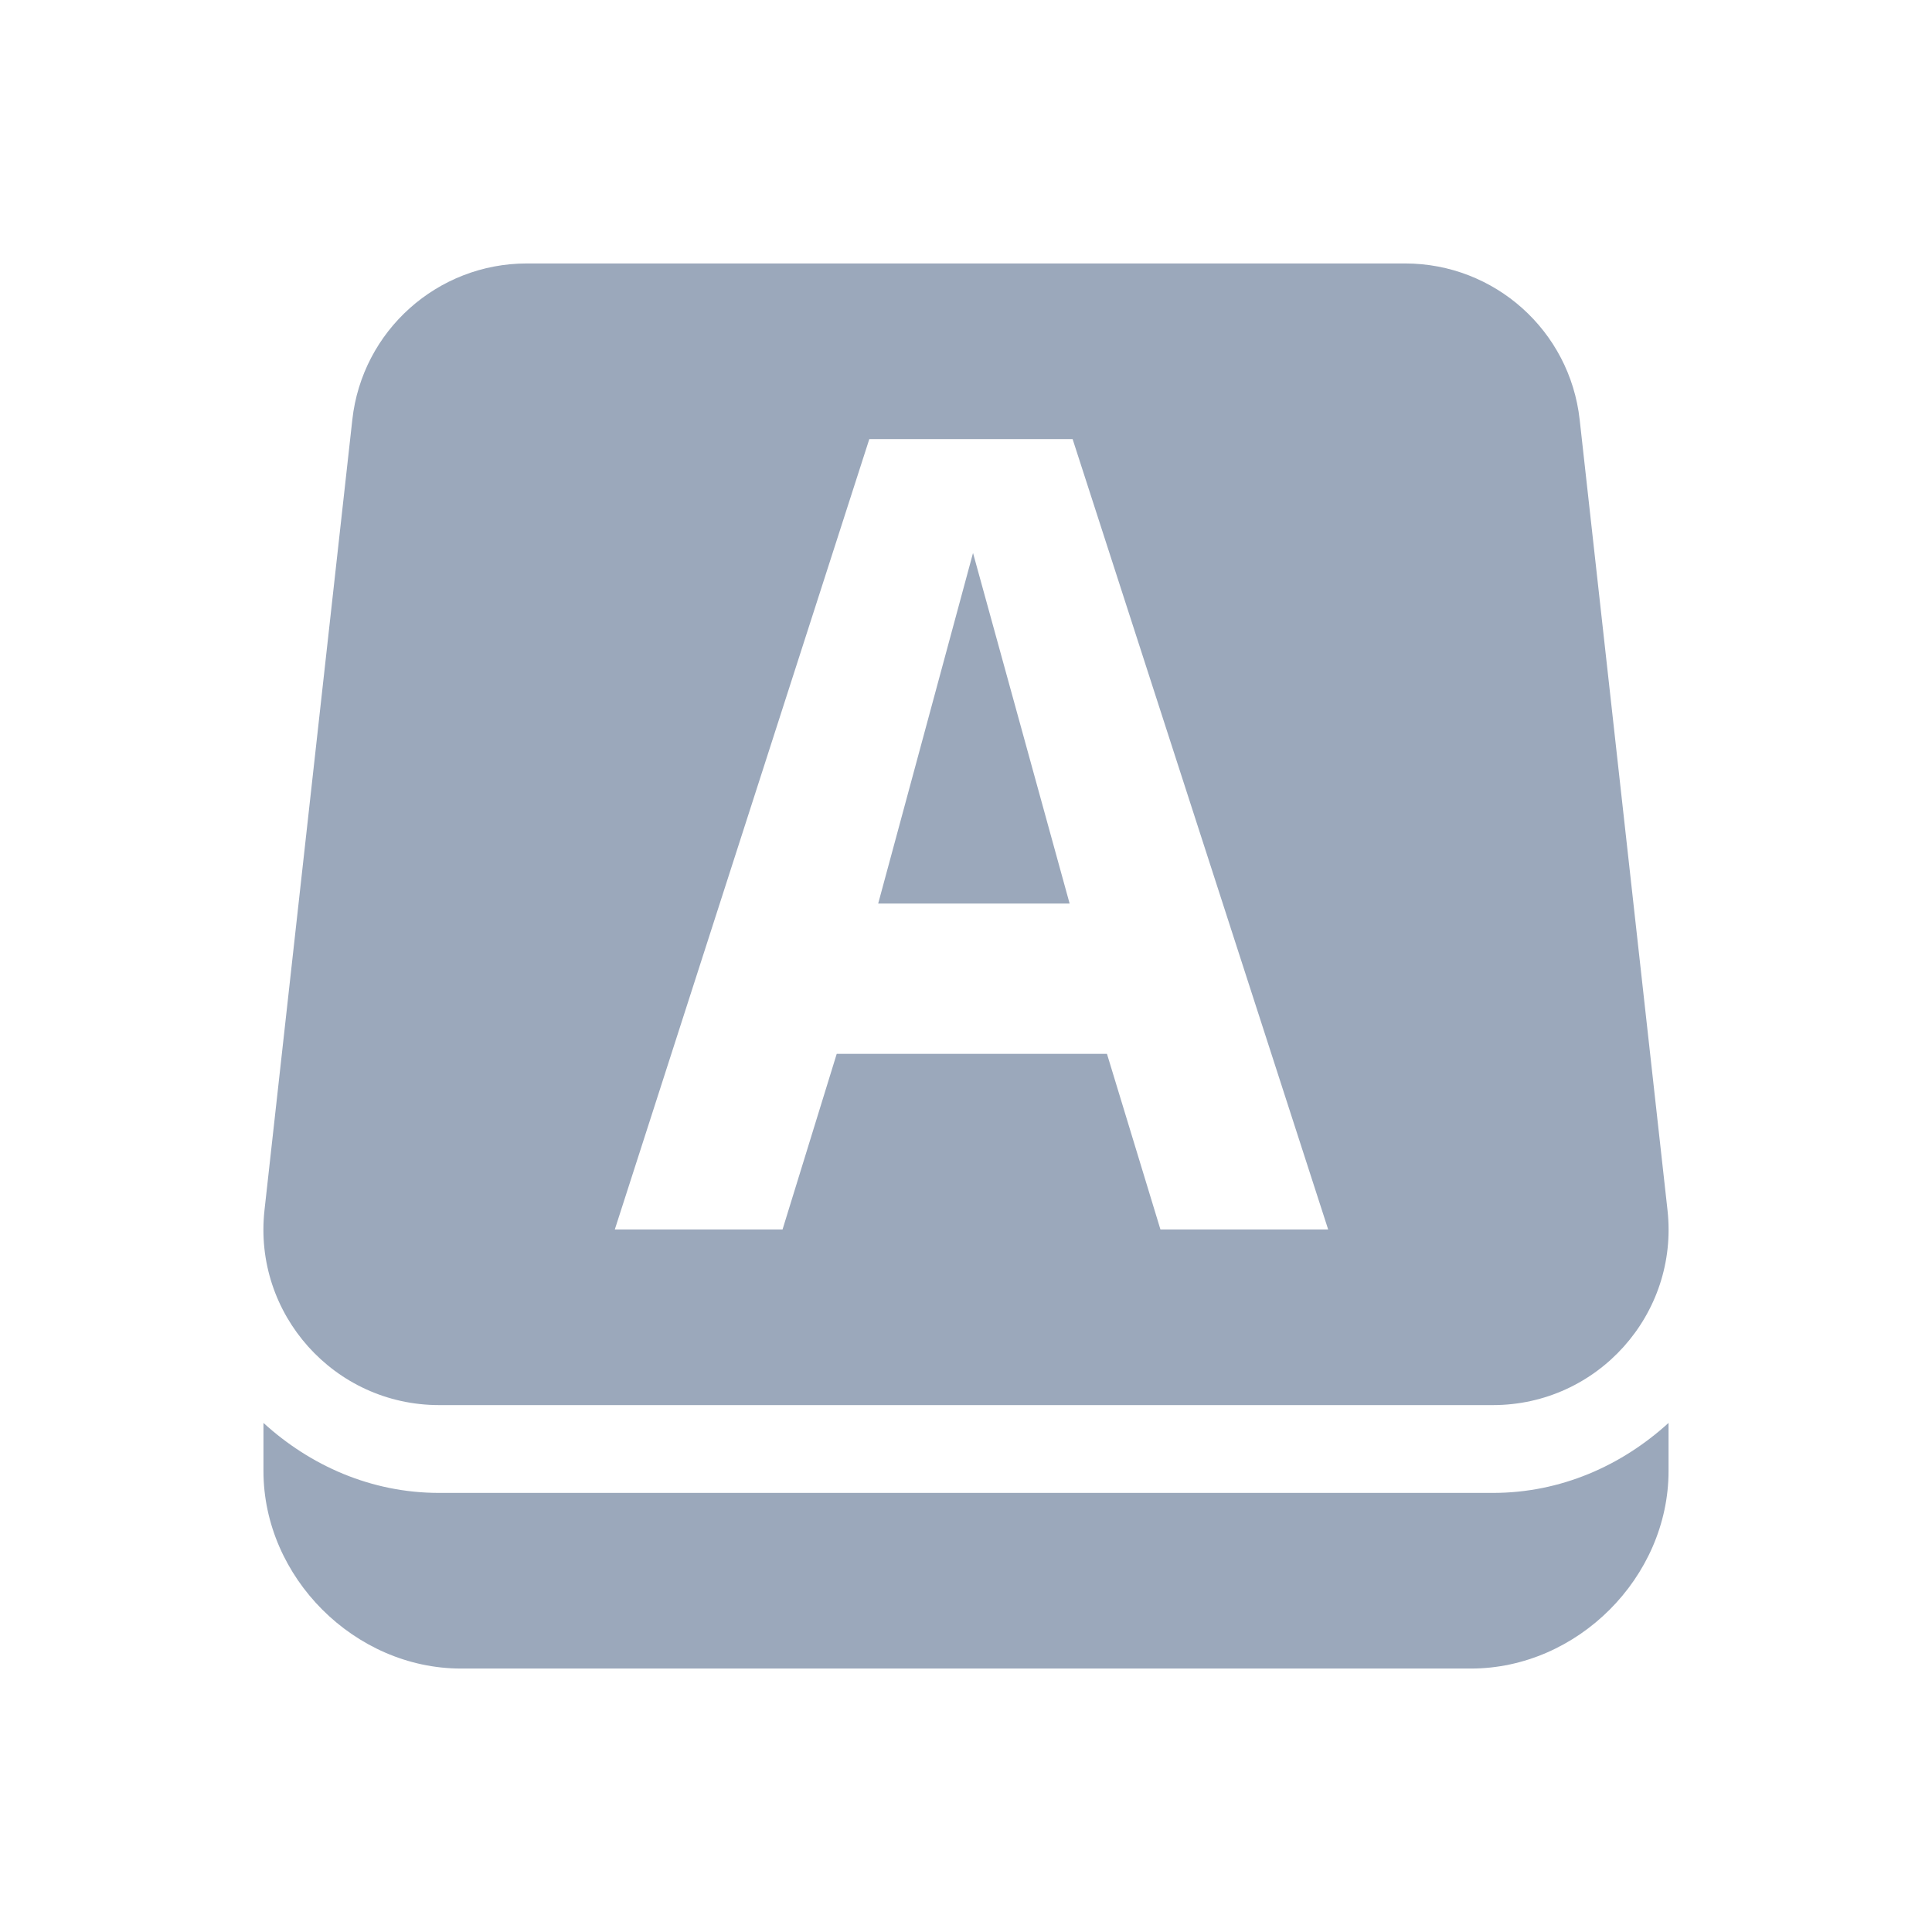 <svg xmlns="http://www.w3.org/2000/svg" width="22" height="22" version="1.1">
 <defs>
  <style id="current-color-scheme" type="text/css">
   .ColorScheme-Text { color:#9ba8bb; } .ColorScheme-Highlight { color:#4285f4; }
  </style>
 </defs>
 <g>
  <path style="fill:currentColor;fill-rule:evenodd" class="ColorScheme-Text" d="m 3,16.203 0,0.547 c 0,1.212 1.038,2.25 2.25,2.25 l 11.5,0 c 1.212,0 2.25,-1.038 2.25,-2.25 l 0,-0.547 c -0.532,0.485 -1.225,0.797 -2,0.797 L 5,17 c -0.775,0 -1.468,-0.312 -2,-0.797 z M 11.08,6.297 10,10.289 l 2.18,0 z M 9.899,5 l 2.315,0 2.91,9 -1.91,0 -0.609,-2 -3.077,0 -0.617,2 -1.91,0 z M 6,3 c -1.019,-1.709e-4 -1.876,0.766 -1.988,1.779 l -1,9 c -0.132,1.185 0.796,2.221 1.988,2.221 l 12,0 c 1.192,1.4e-5 2.12,-1.036 1.988,-2.221 l -1,-9 C 17.876,3.766 17.02,3 16,3 Z"/>
 </g>
</svg>
